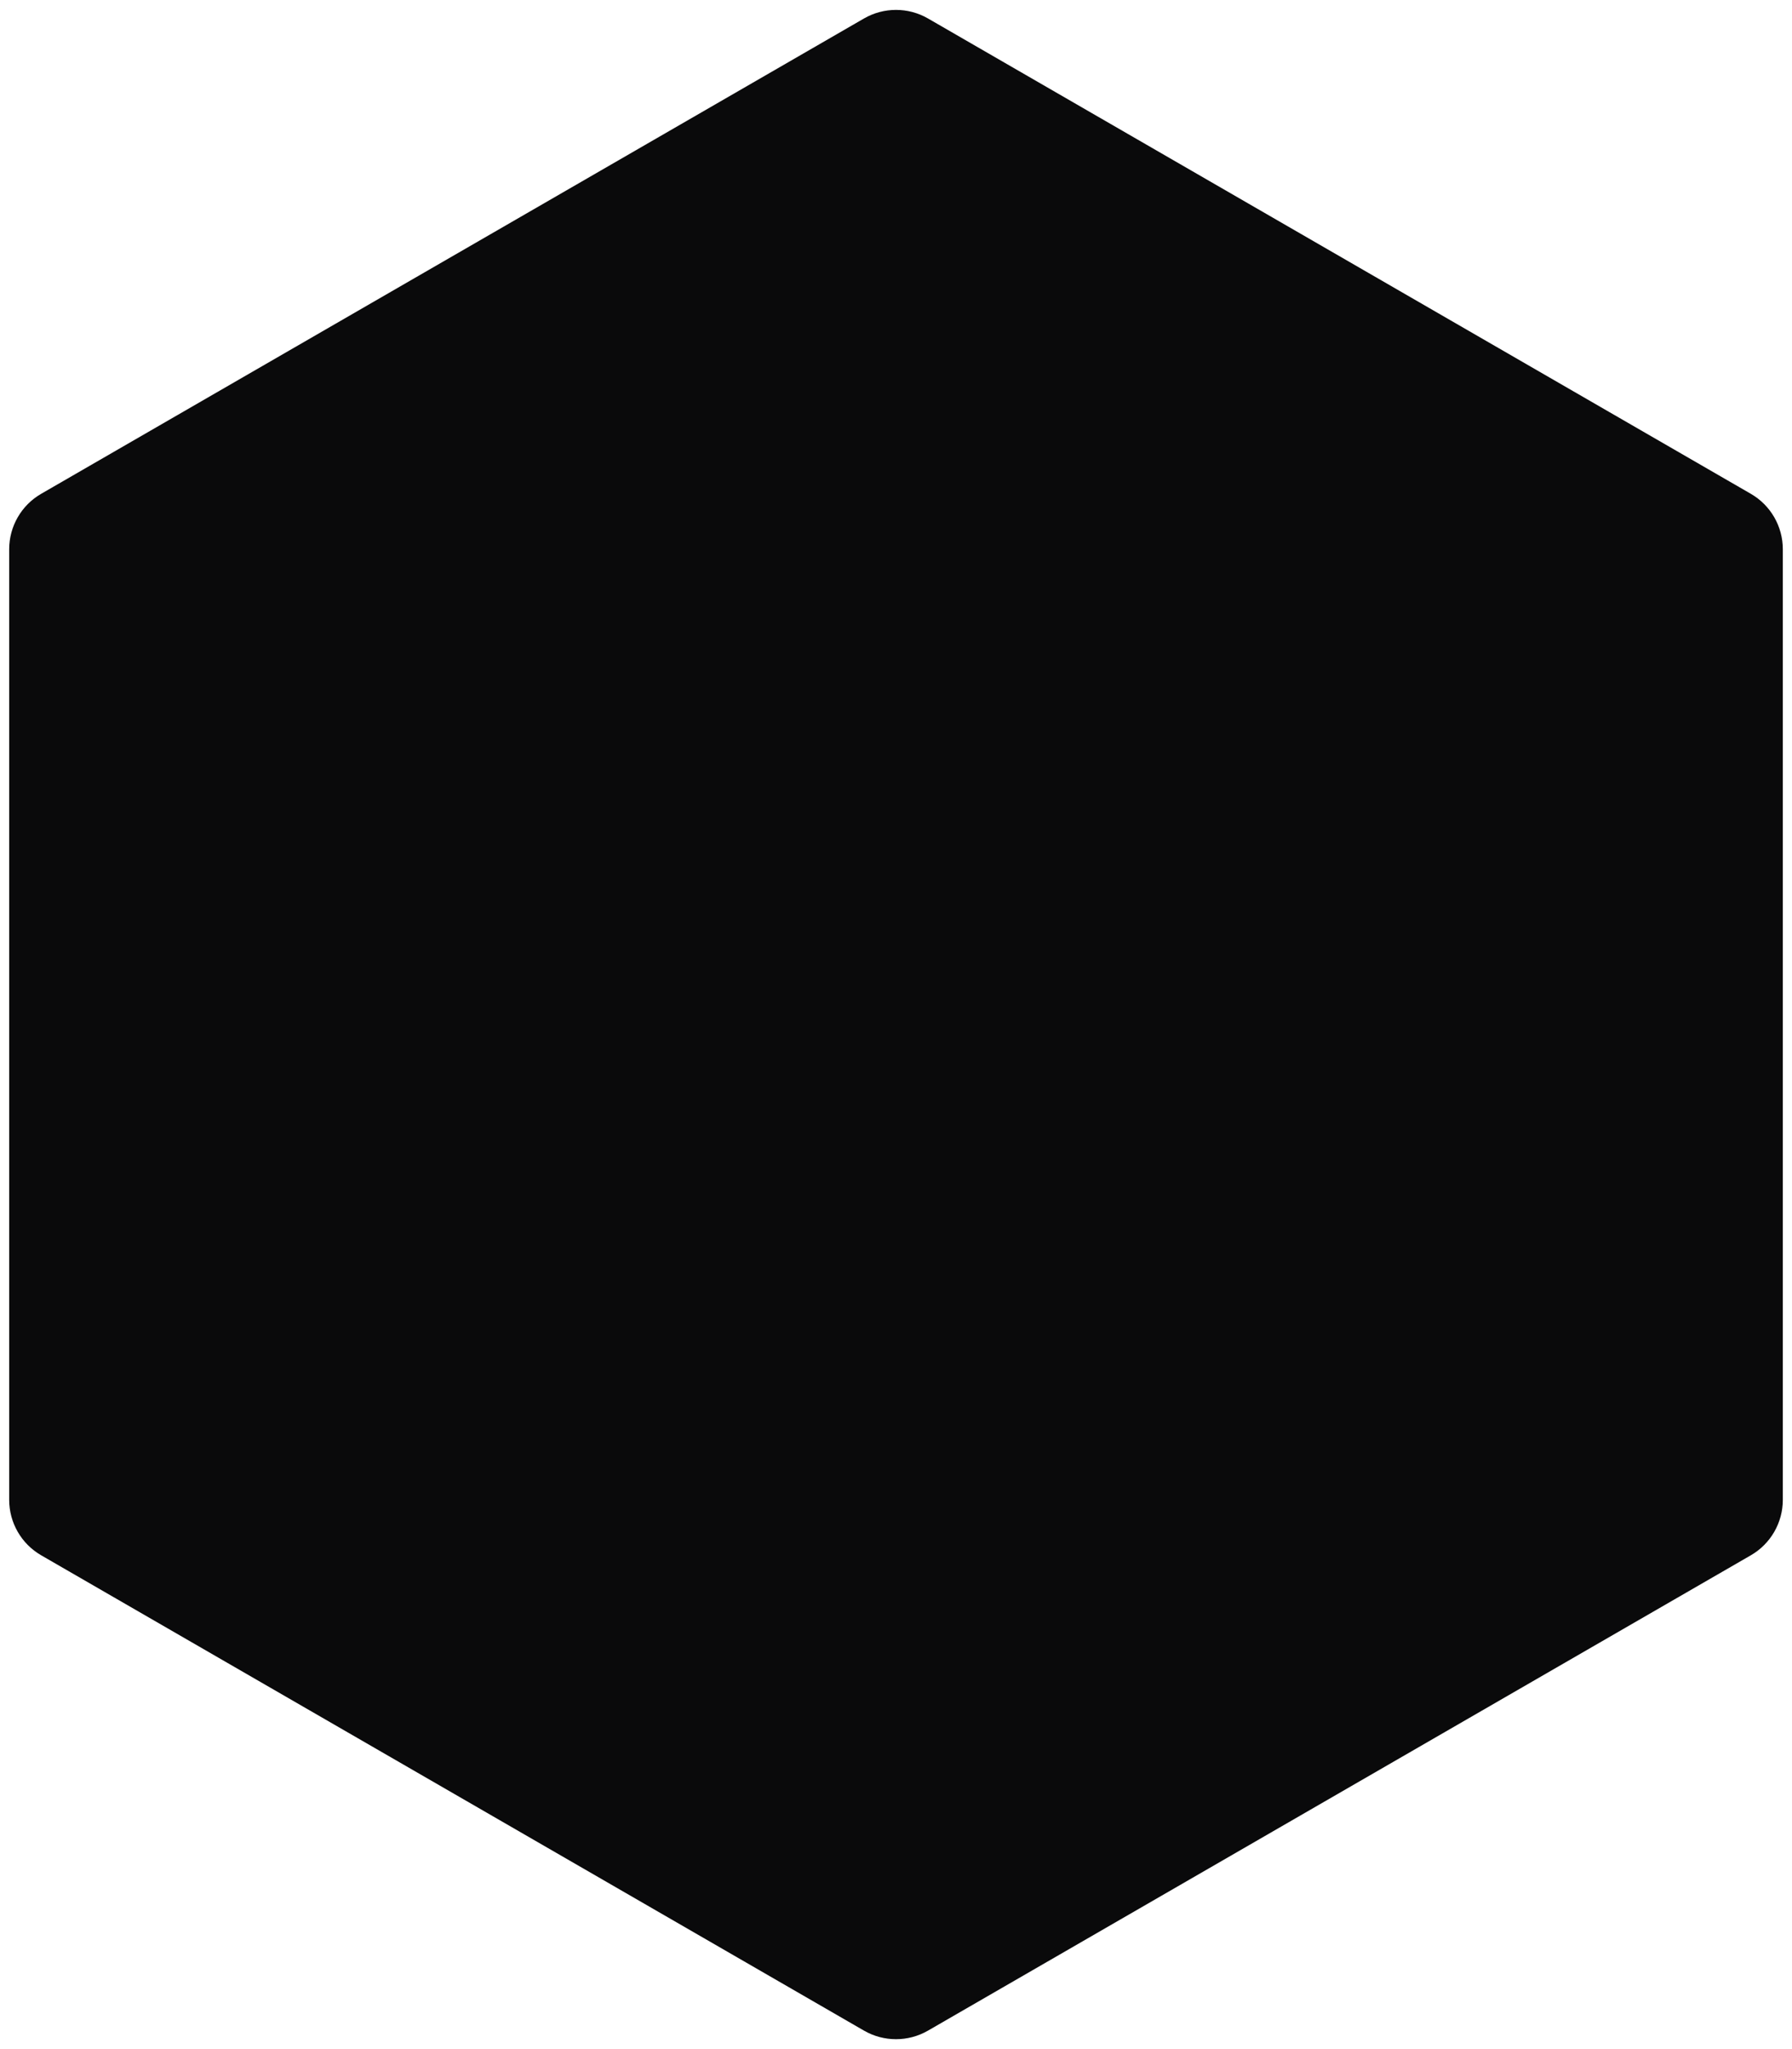 <svg width="56" height="64" viewBox="0 0 56 64" fill="none" xmlns="http://www.w3.org/2000/svg">
<path d="M27 0.577C27.619 0.22 28.381 0.22 29 0.577L54.713 15.423C55.332 15.78 55.713 16.44 55.713 17.155V46.845C55.713 47.56 55.332 48.22 54.713 48.577L29 63.423C28.381 63.78 27.619 63.78 27 63.423L1.287 48.577C0.668 48.22 0.287 47.56 0.287 46.845V17.155C0.287 16.44 0.668 15.78 1.287 15.423L27 0.577Z" fill="#0A0A0B"/>
</svg>
